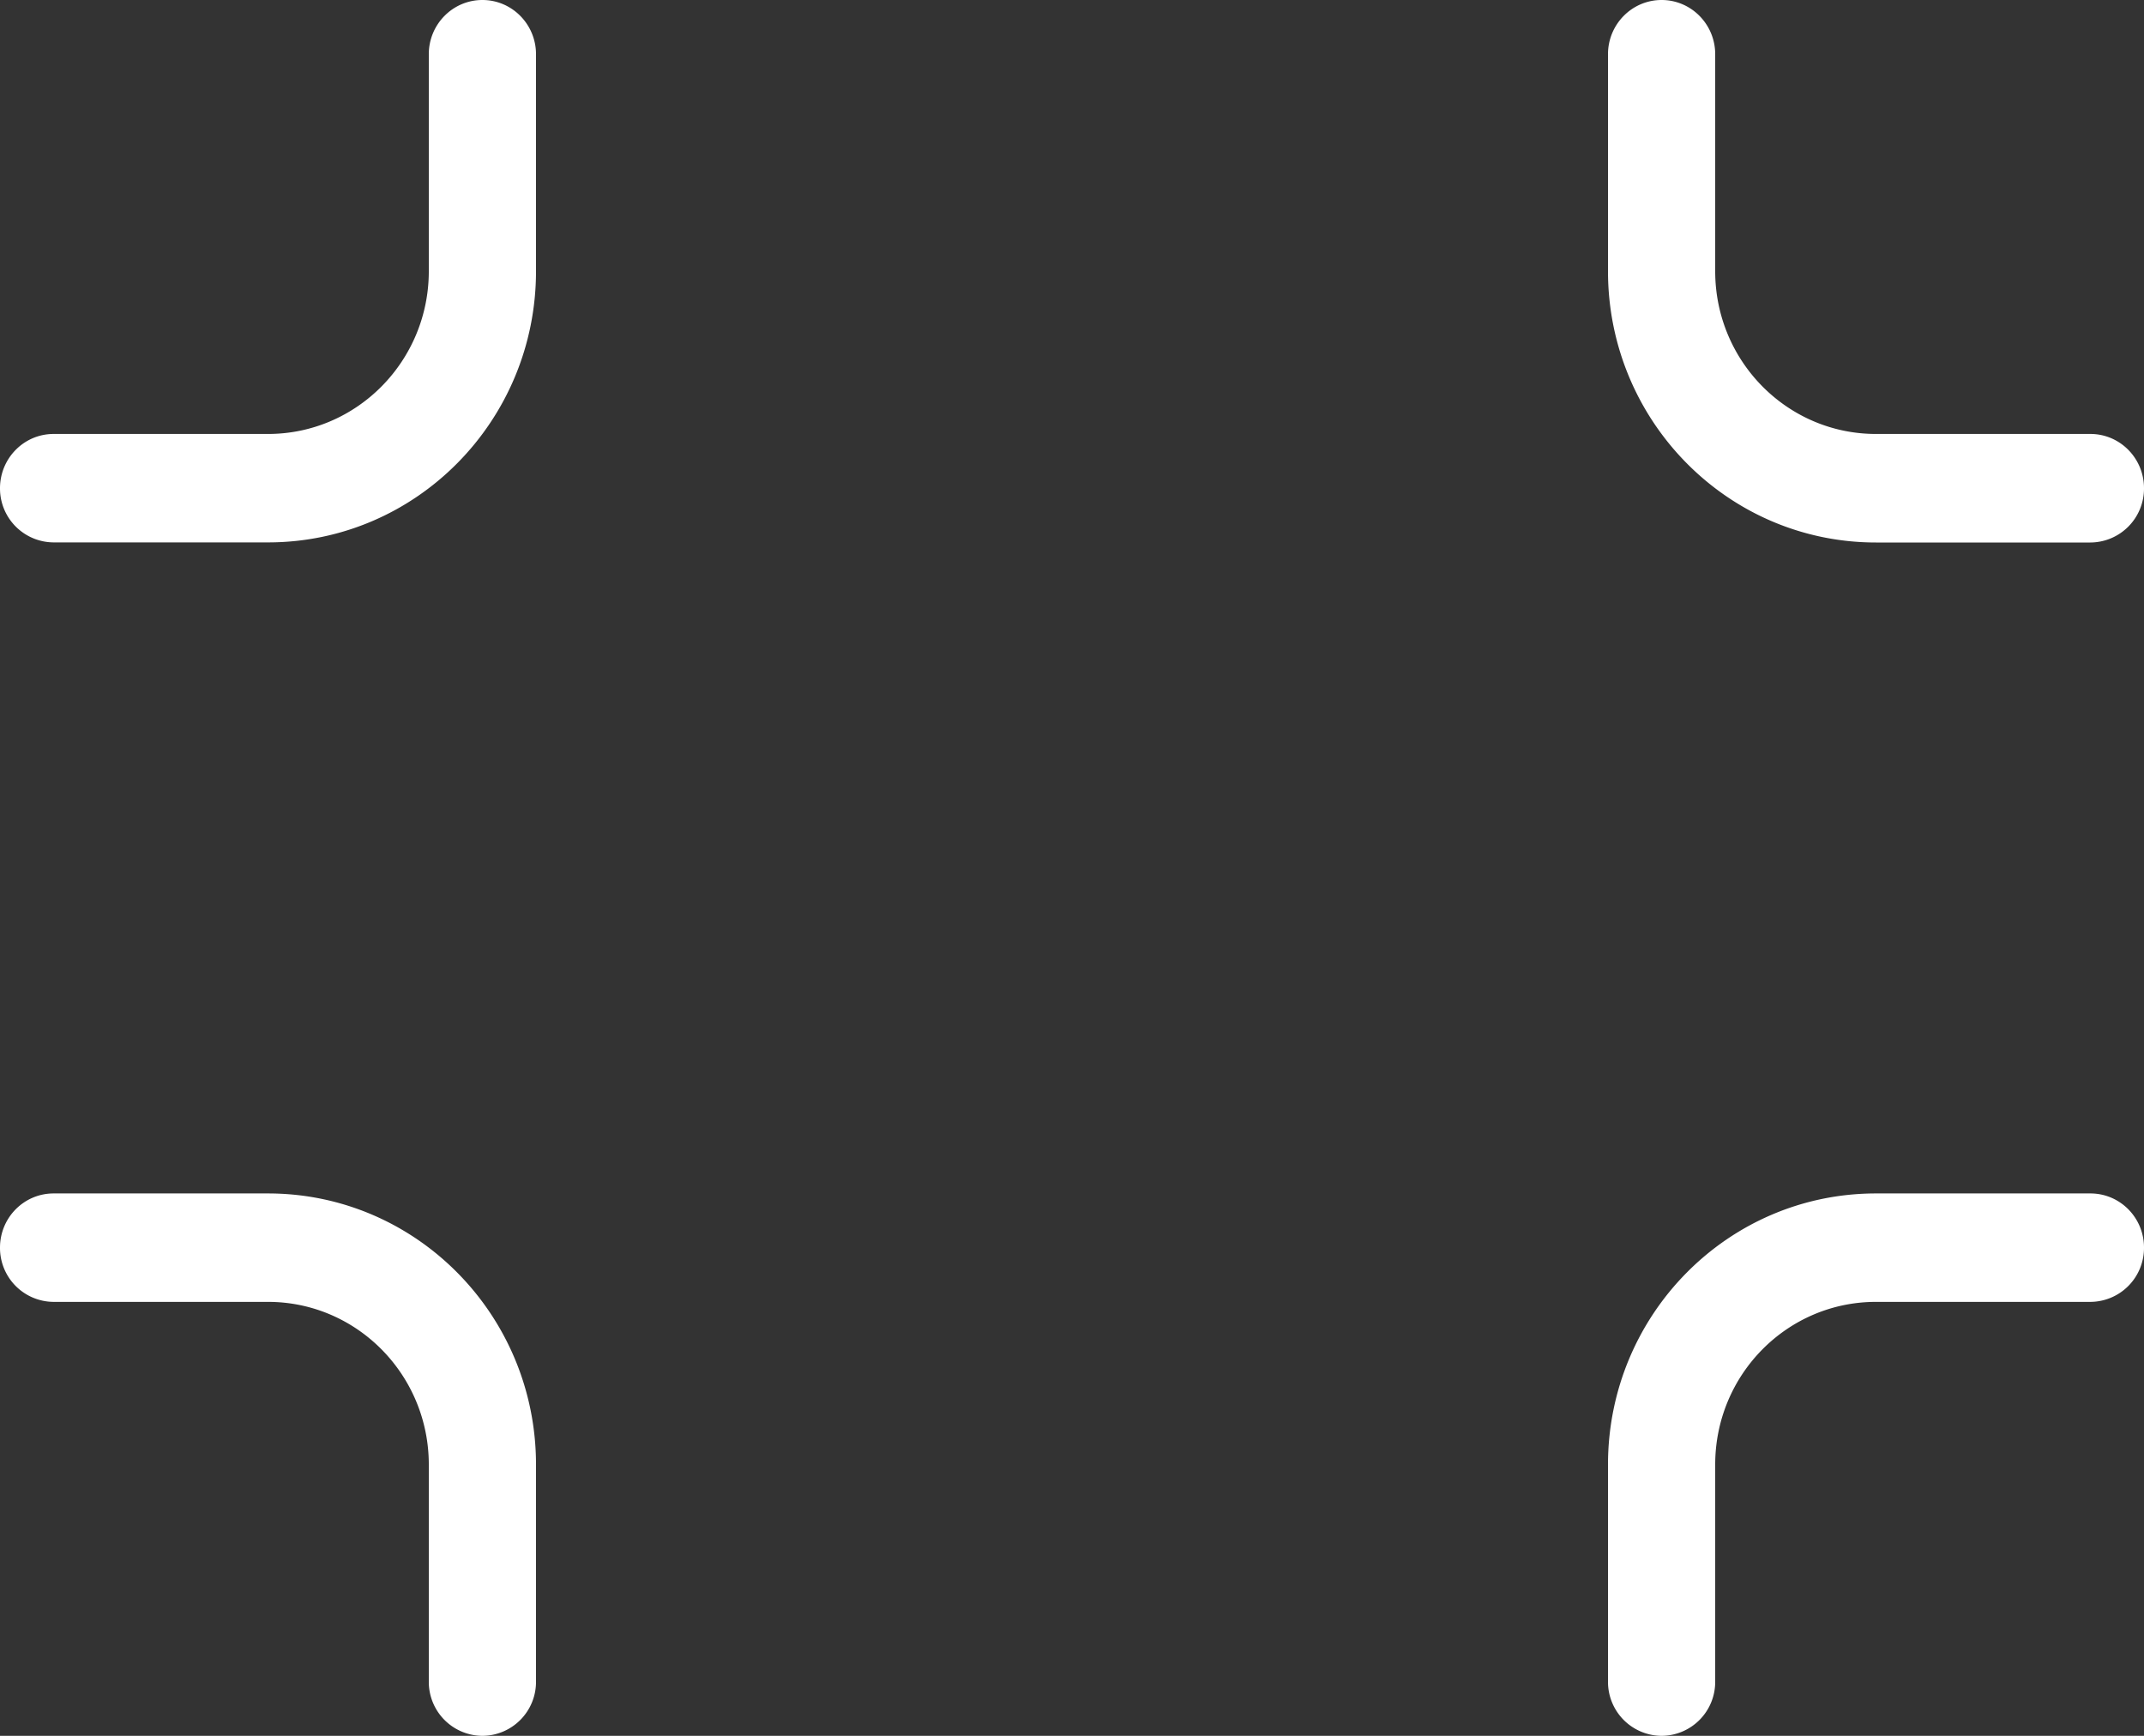 <svg width="21" height="17" viewBox="0 0 21 17" fill="none" xmlns="http://www.w3.org/2000/svg">
    <rect x="0" y="0" width="21" height="17" fill="#333333" stroke="none"/>
    <path d="M4.2.531C4.2.238 4.435 0 4.725 0c.29 0 .525.238.525.531v2.125c0 1.467-1.175 2.656-2.625 2.656h-2.1A.528.528 0 0 1 0 4.782c0-.294.235-.532.525-.532h2.1c.87 0 1.575-.714 1.575-1.594V.531zM.525 12.75A.528.528 0 0 1 0 12.219c0-.294.235-.531.525-.531h2.1c1.45 0 2.625 1.189 2.625 2.656v2.125a.528.528 0 0 1-.525.531.528.528 0 0 1-.525-.531v-2.125c0-.88-.705-1.594-1.575-1.594h-2.1zm19.95-8.5c.29 0 .525.238.525.531a.528.528 0 0 1-.525.532h-2.1c-1.45 0-2.625-1.19-2.625-2.657V.531c0-.293.235-.531.525-.531.29 0 .525.238.525.531v2.125c0 .88.705 1.594 1.575 1.594h2.1zM16.8 16.469a.528.528 0 0 1-.525.531.528.528 0 0 1-.525-.531v-2.125c0-1.467 1.175-2.656 2.625-2.656h2.1c.29 0 .525.237.525.53a.528.528 0 0 1-.525.532h-2.1c-.87 0-1.575.713-1.575 1.594v2.125z" fill="#fff"/>
</svg>
